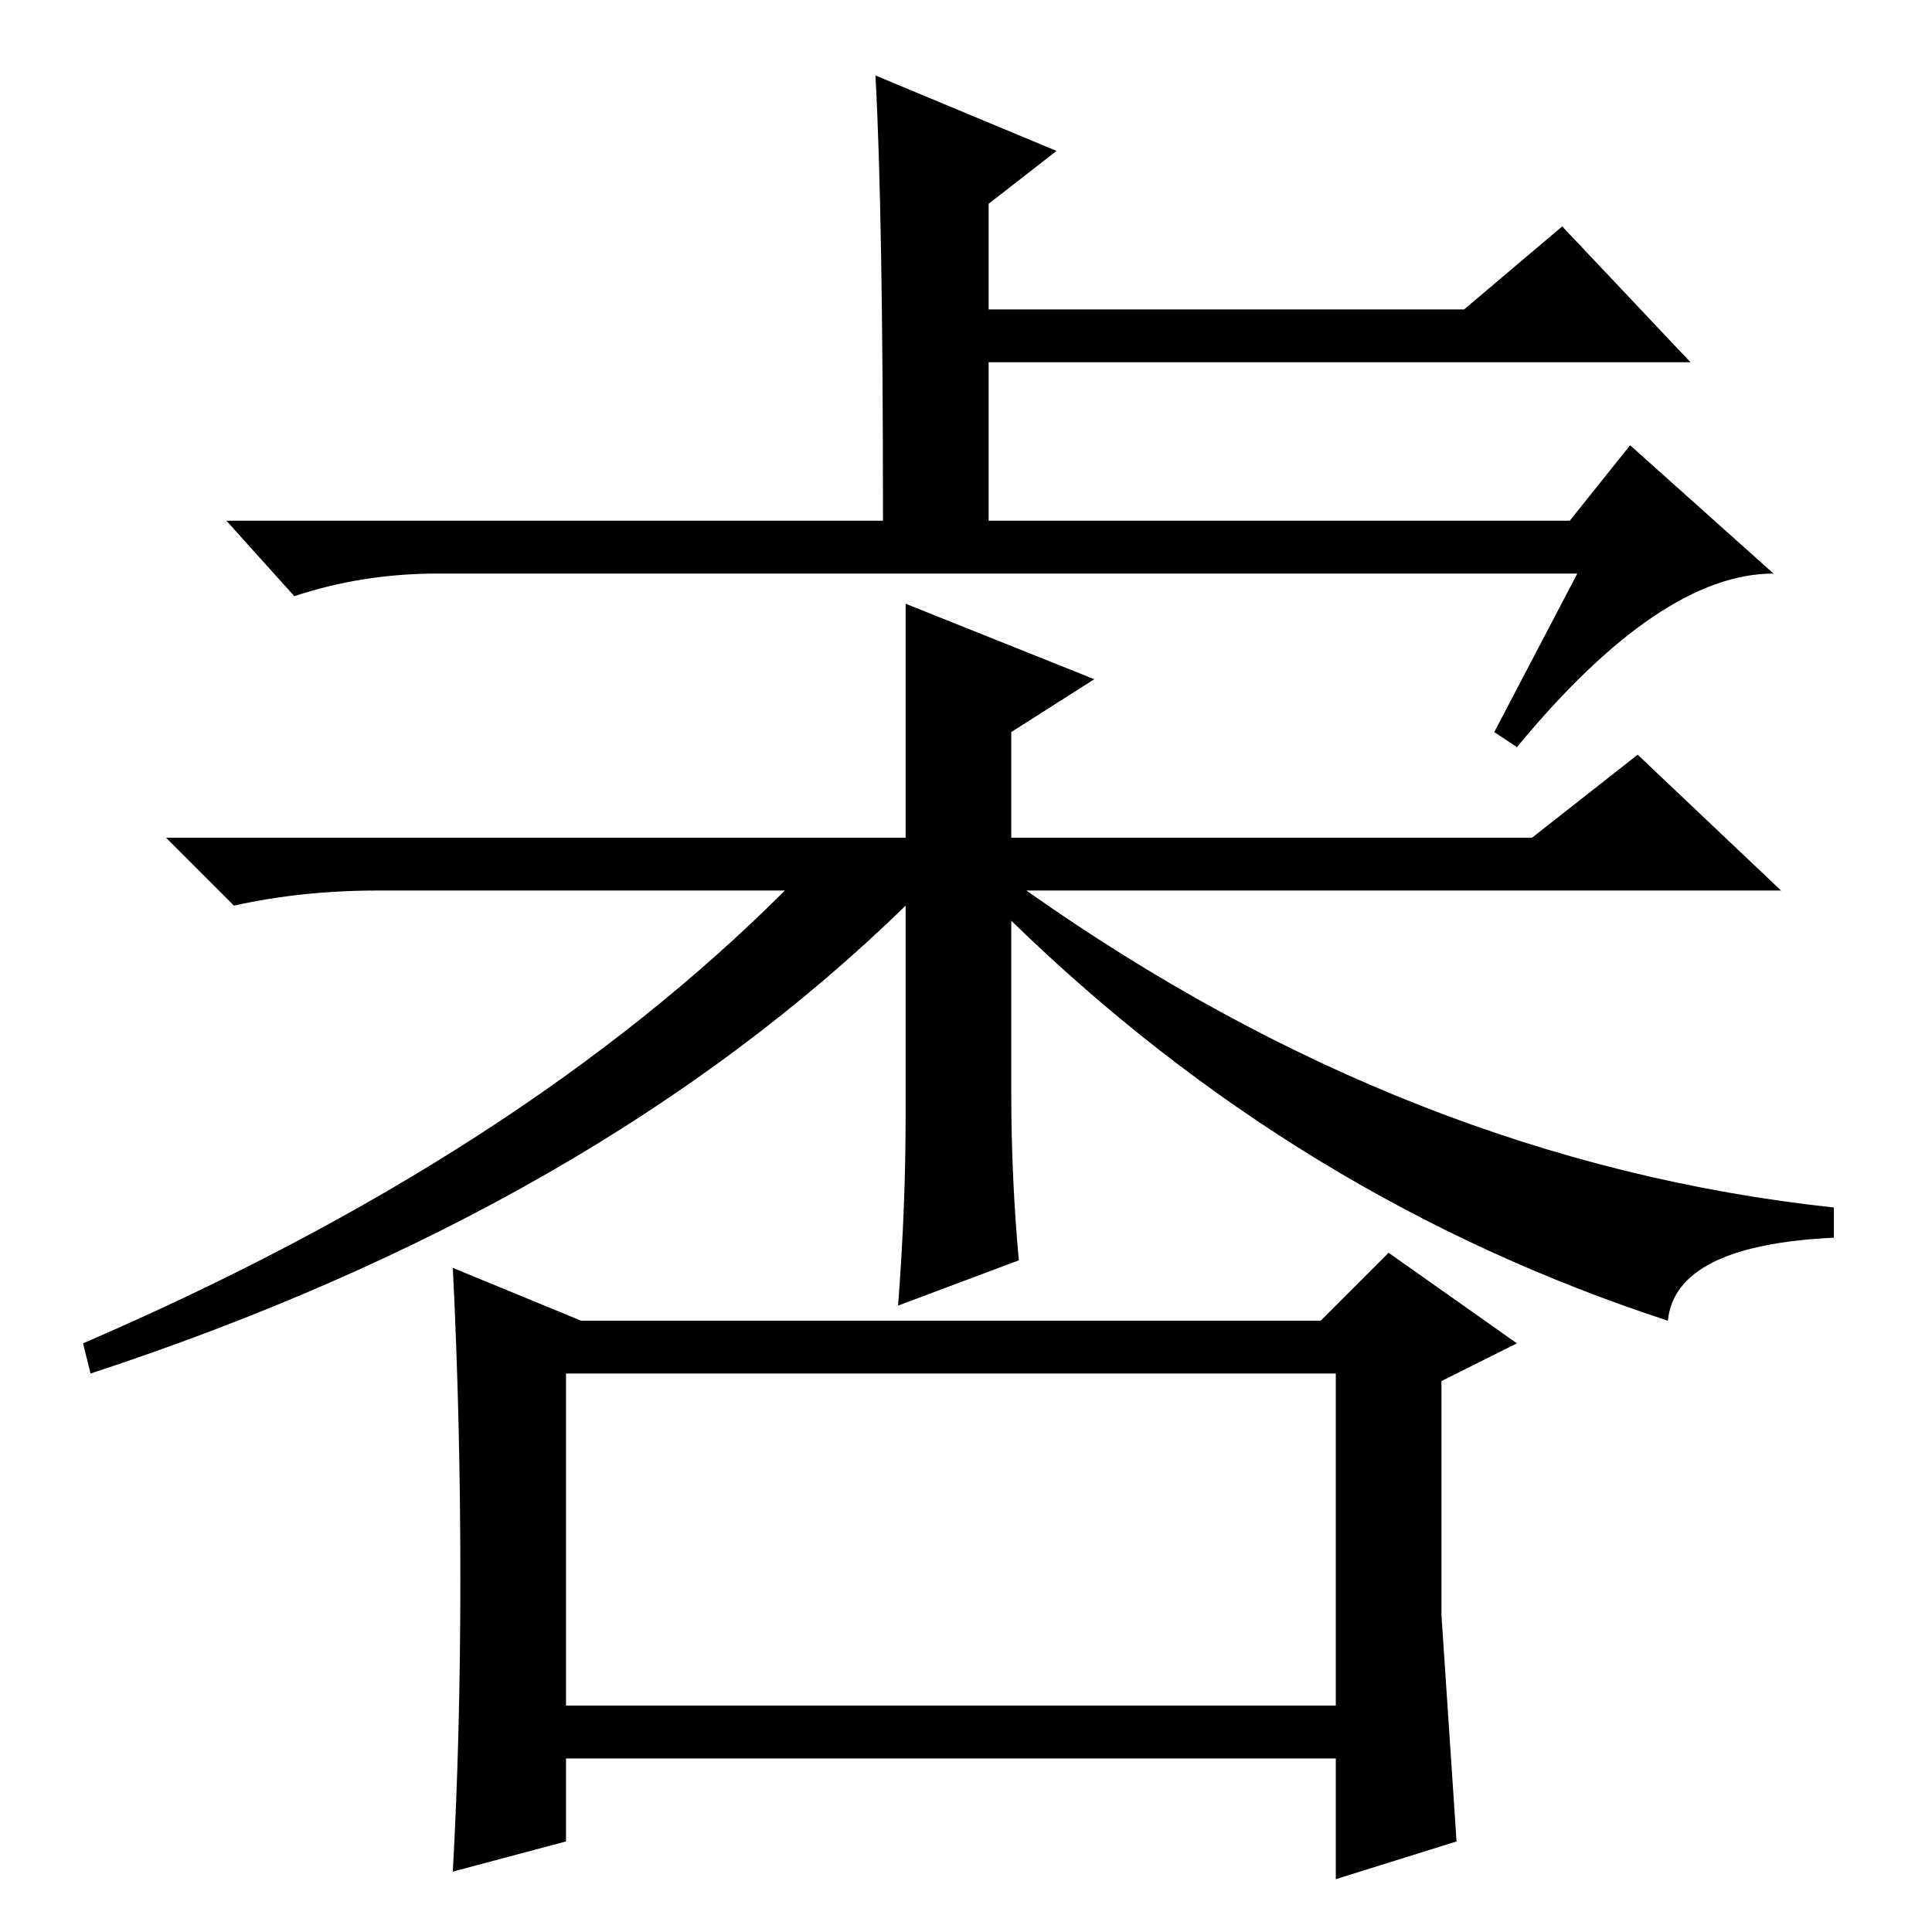 <?xml version="1.0" standalone="no"?>
<!DOCTYPE svg PUBLIC "-//W3C//DTD SVG 1.1//EN" "http://www.w3.org/Graphics/SVG/1.1/DTD/svg11.dtd" >
<svg xmlns="http://www.w3.org/2000/svg" xmlns:xlink="http://www.w3.org/1999/xlink" version="1.1" viewBox="0 -36 256 256">
  <g transform="matrix(1 0 0 -1 0 220)">
   <path fill="currentColor"
d="M116 246l24 -10l-9 -7v-14h63l13 11l17 -18h-93v-21h77l8 10l19 -17q-15 0 -34 -23l-3 2l11 21h-151q-10 0 -19 -3l-9 10h87q0 41 -1 59zM217 156l19 -18h-100q51 -36 107 -42v-4q-21 -1 -22 -11q-49 16 -87 53v-23q0 -11 1 -22l-16 -6q1 13 1 25v28q-41 -40 -108 -62
l-1 4q58 25 93 60h-54q-10 0 -19 -2l-9 9h98v31l25 -10l-11 -7v-14h69zM61 47q0 21 -1 41l17 -7h98l9 9l17 -12l-10 -5v-31t2 -30l-16 -5v16h-102v-11l-15 -4q1 18 1 39zM75 30h102v44h-102v-44z" />
  </g>

</svg>
